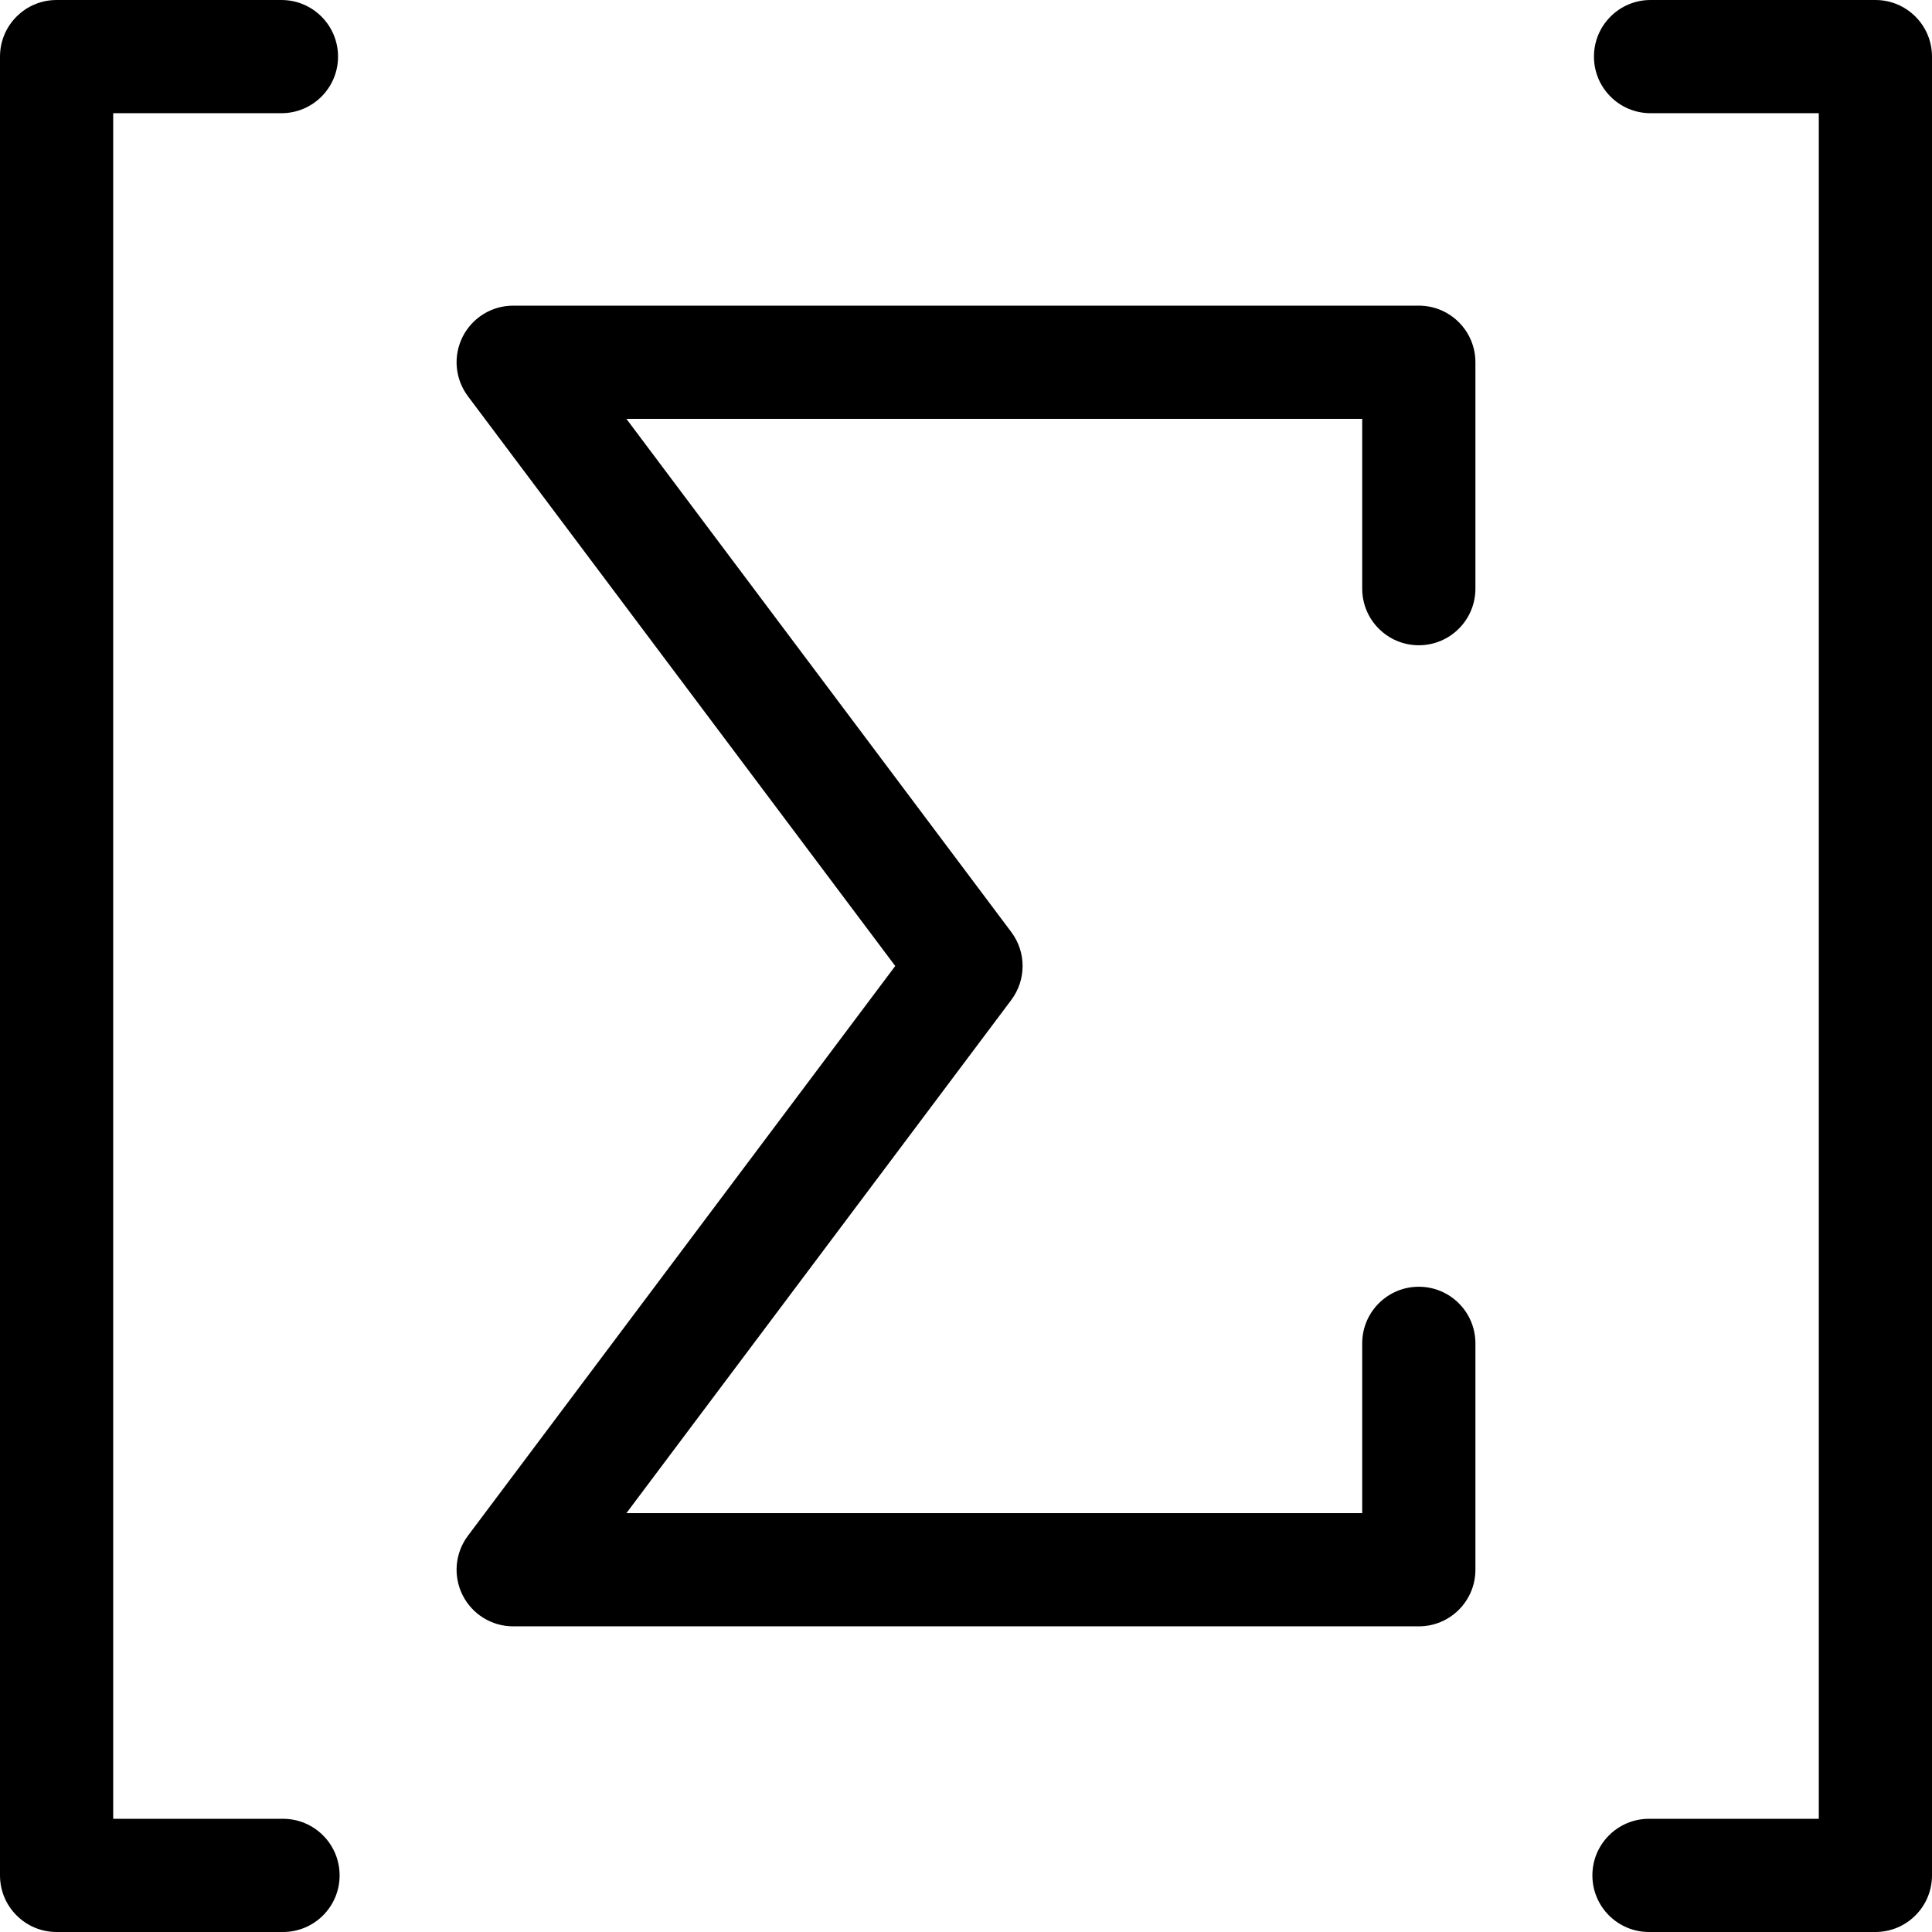 <svg id="Capa_1" enable-background="new 0 0 512 512" height="512" viewBox="0 0 512 512" width="512" xmlns="http://www.w3.org/2000/svg"><g><path d="m497 0h-59.585c-8.284 0-15 6.716-15 15s6.716 15 15 15h44.585v452h-45c-8.284 0-15 6.716-15 15s6.716 15 15 15h60c8.284 0 15-6.716 15-15v-482c0-8.284-6.716-15-15-15z"/><path d="m75 482h-45v-452h44.585c8.284 0 15-6.716 15-15s-6.716-15-15-15h-59.585c-8.284 0-15 6.716-15 15v482c0 8.284 6.716 15 15 15h60c8.284 0 15-6.716 15-15s-6.716-15-15-15z"/><path d="m376 81h-240c-5.682 0-10.876 3.21-13.416 8.292-2.541 5.082-1.993 11.163 1.416 15.708l113.25 151-113.25 151c-3.409 4.545-3.957 10.626-1.416 15.708 2.54 5.082 7.734 8.292 13.416 8.292h240c8.284 0 15-6.716 15-15v-60c0-8.284-6.716-15-15-15s-15 6.716-15 15v45h-195l102-136c4-5.333 4-12.667 0-18l-102-136h195v45c0 8.284 6.716 15 15 15s15-6.716 15-15v-60c0-8.284-6.716-15-15-15z"/></g></svg>